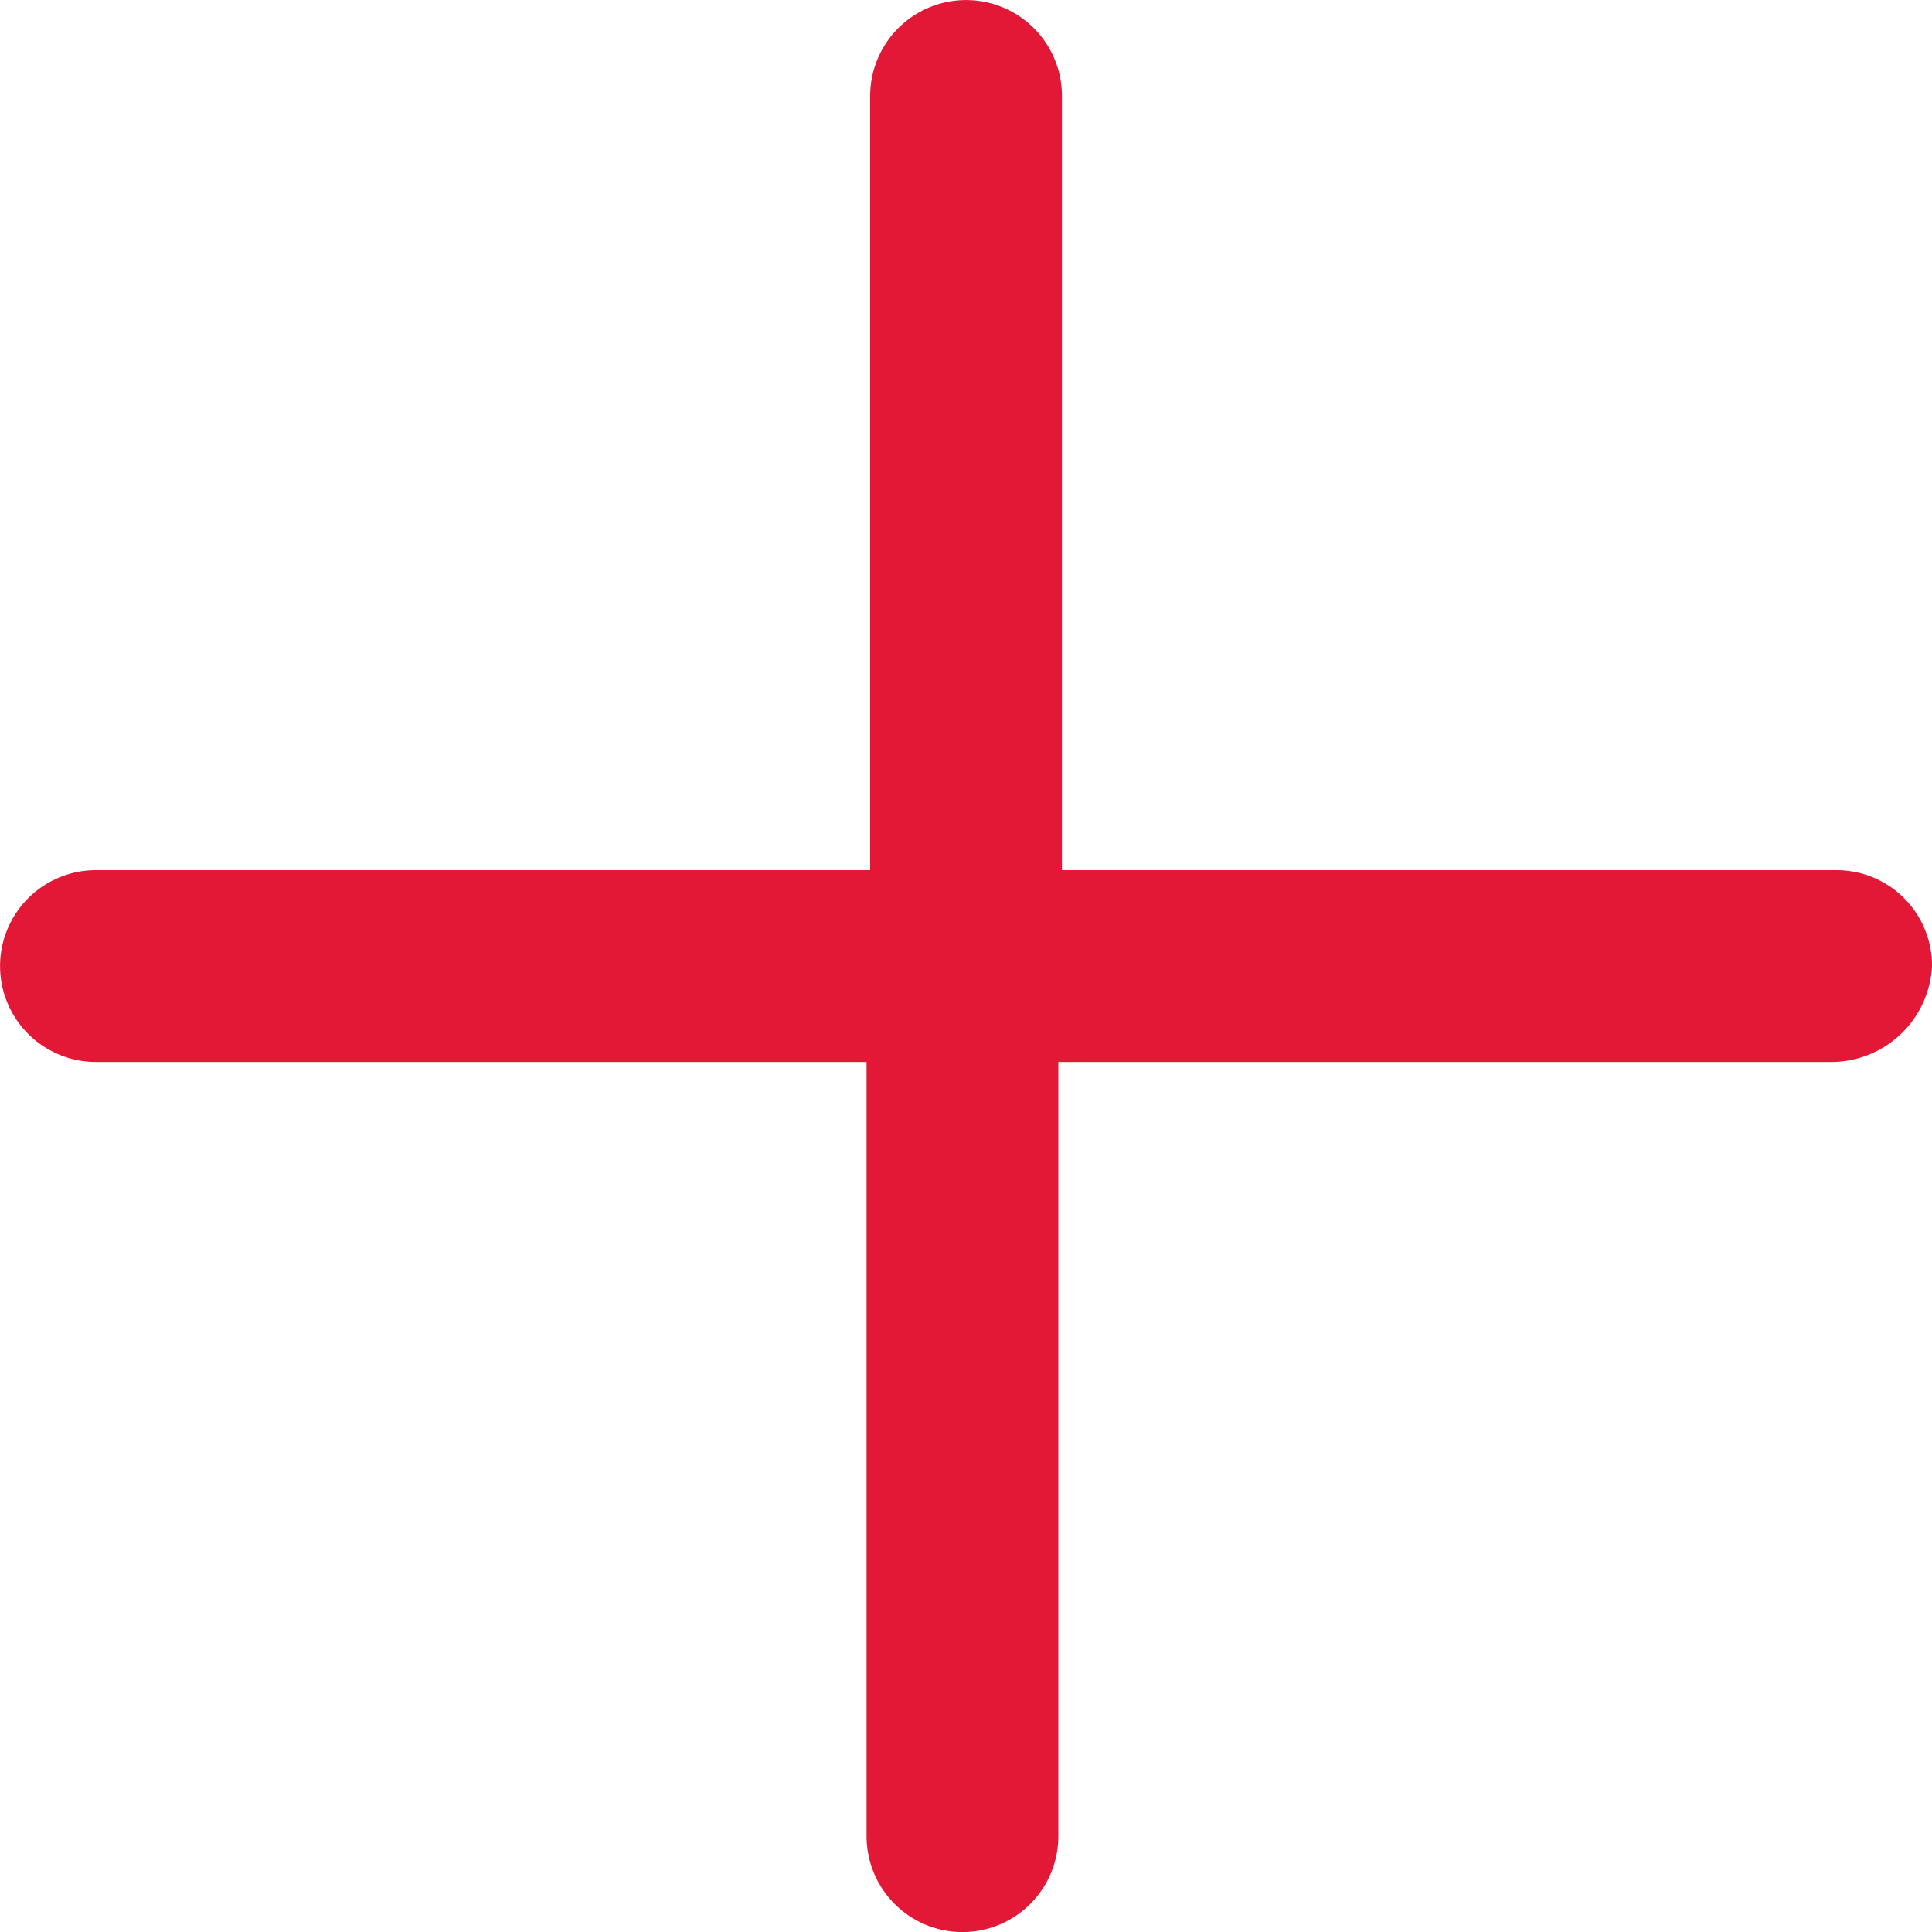 <svg xmlns="http://www.w3.org/2000/svg" width="15" height="15" viewBox="0 0 15 15">
  <path id="Path_25" data-name="Path 25" d="M24.458,18.723H18.447v6.011a.744.744,0,0,1-1.489,0V18.723H10.975a.744.744,0,1,1,0-1.489h6.011V11.223a.744.744,0,1,1,1.489,0v6.011h6.011a.741.741,0,0,1,.744.744A.784.784,0,0,1,24.458,18.723Z" transform="translate(-10.23 -10.478)" fill="#e31837"/>
</svg>
